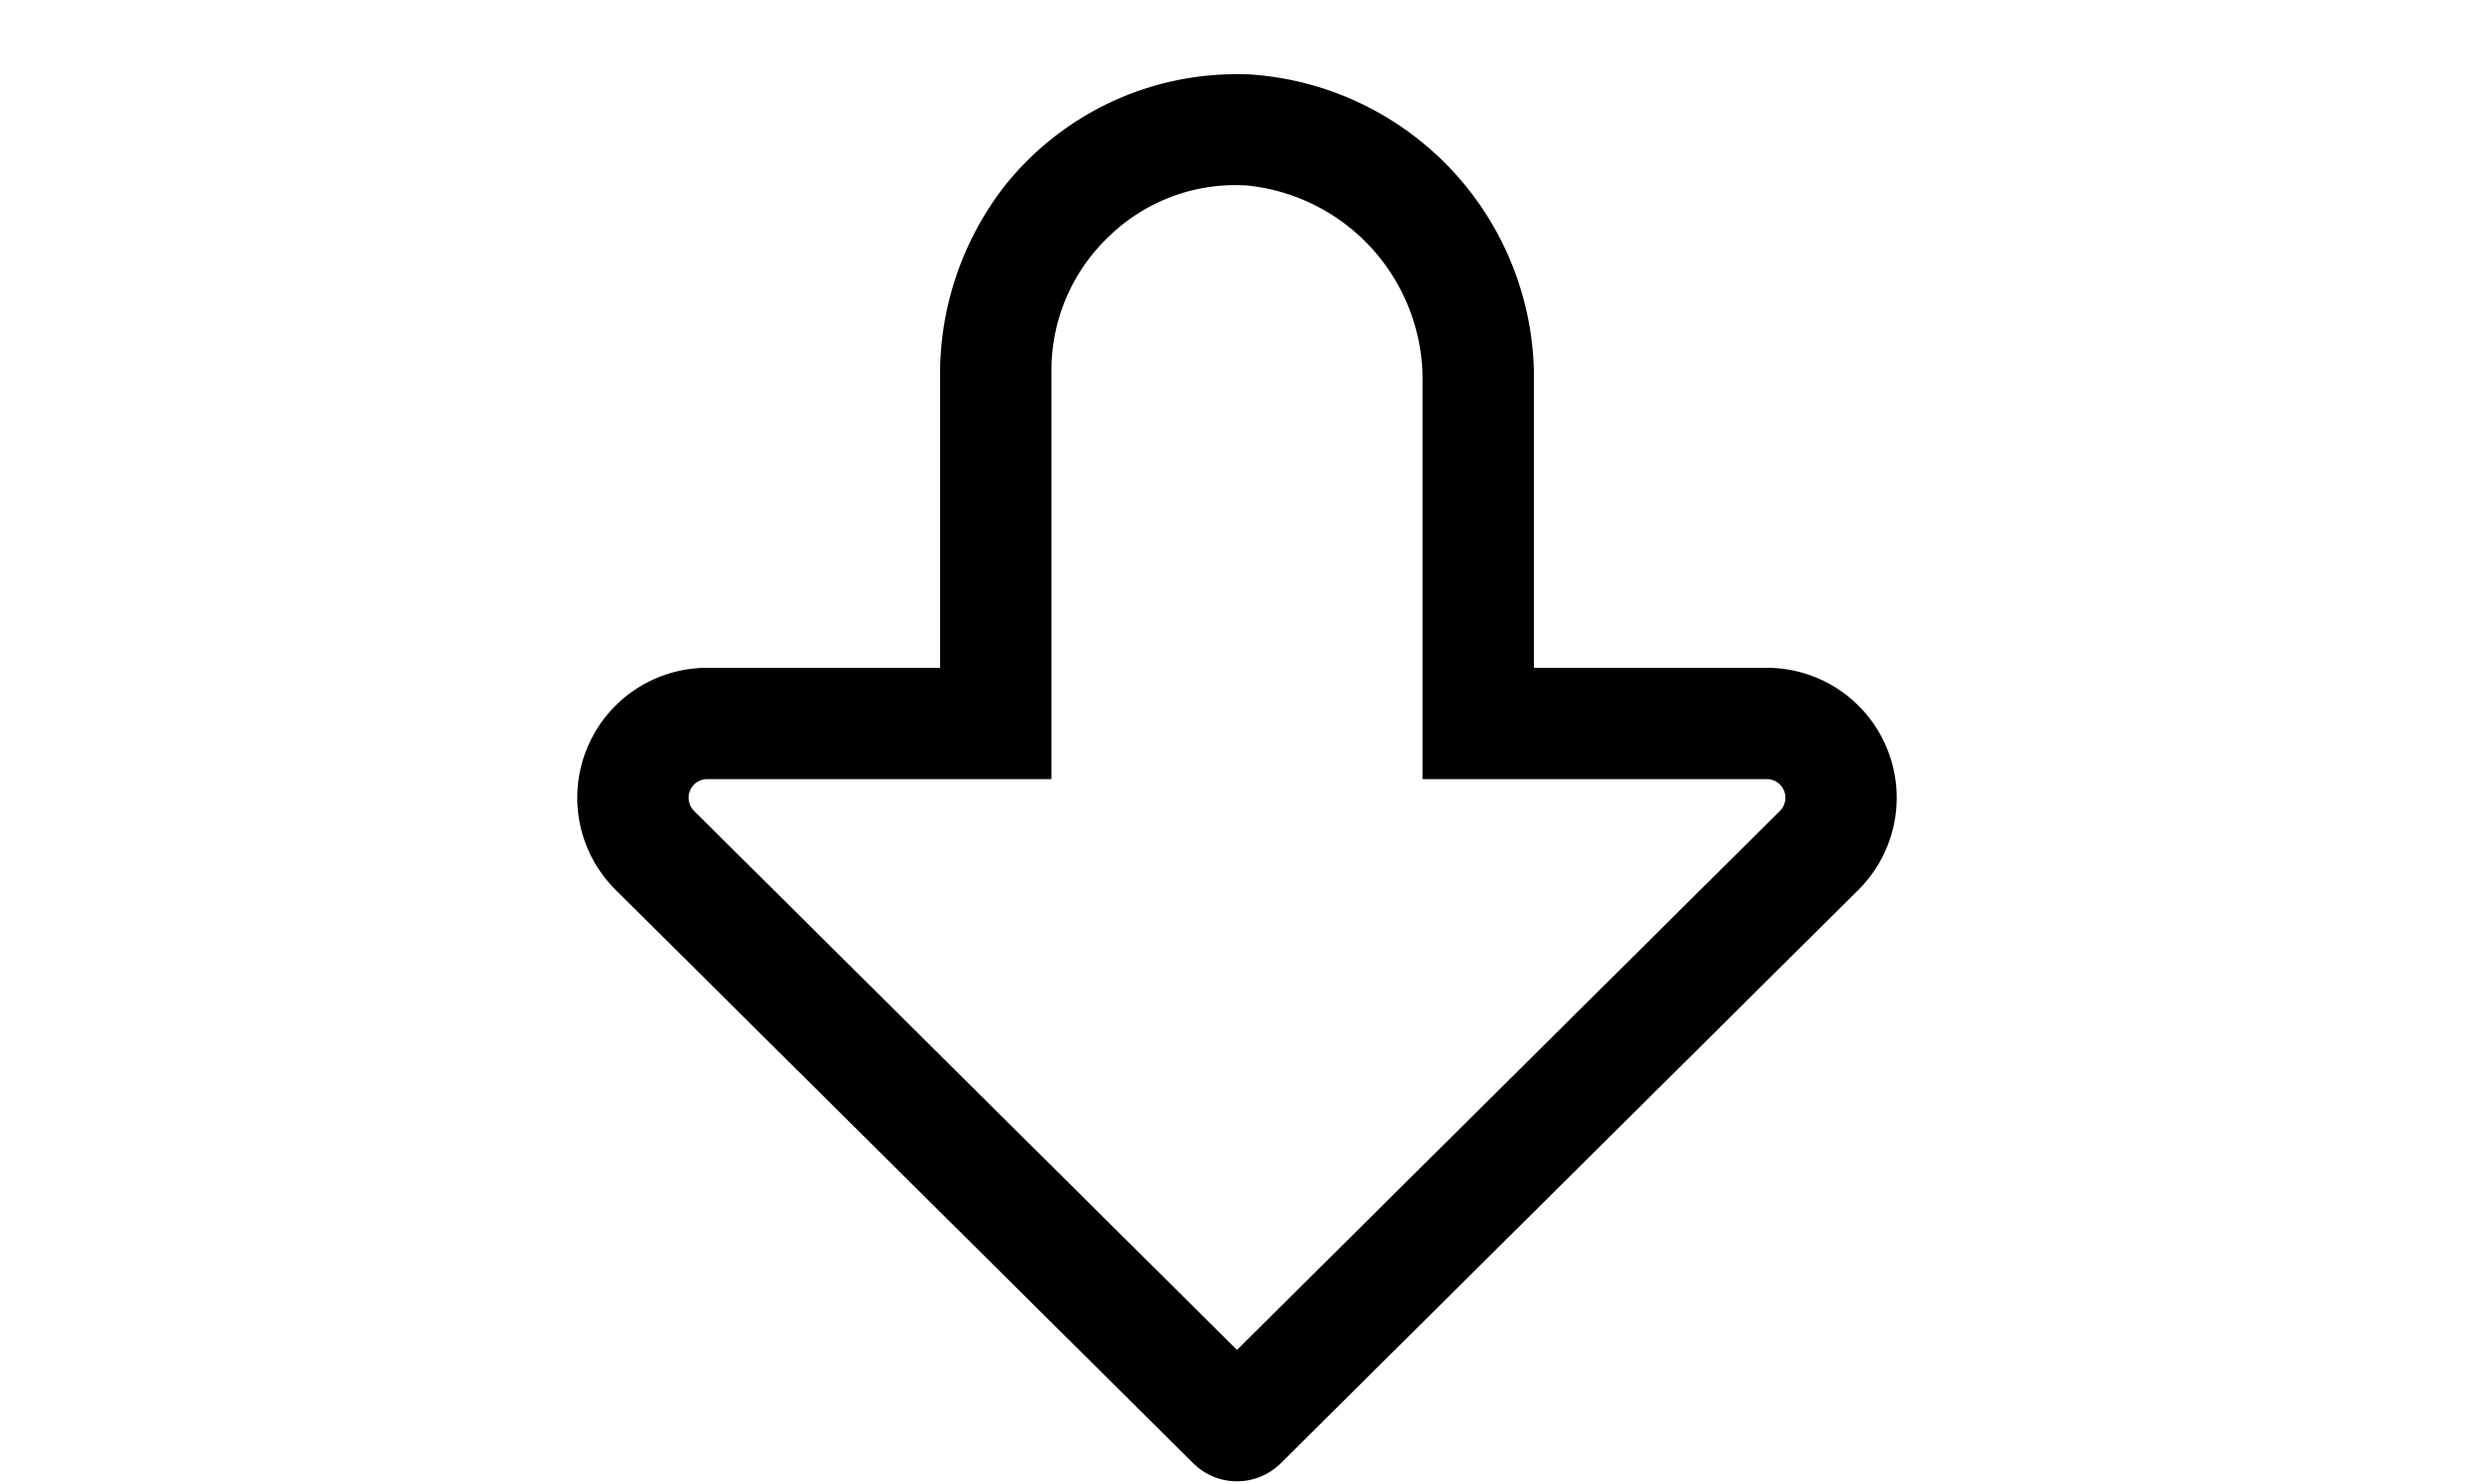 <svg rpl="" fill="currentColor" height="18" icon-name="downvote-outline" viewBox="0 0 20 20" width="30" xmlns="http://www.w3.org/2000/svg" class="downvote-svg">
    <path d="M10 1c.072 0 .145 0 .218.006A4.1 4.1 0 0 1 14 5.184V9h3.138a1.751 1.751 0 0 1 1.234 2.993L10.59 19.72a.836.836 0 0 1-1.18 0l-7.782-7.727A1.751 1.751 0 0 1 2.861 9H6V5.118a4.134 4.134 0 0 1 .854-2.592A3.99 3.99 0 0 1 10 1Zm0 17.193 7.315-7.264a.251.251 0 0 0-.177-.429H12.5V5.184A2.631 2.631 0 0 0 10.136 2.5a2.441 2.441 0 0 0-1.856.682A2.478 2.478 0 0 0 7.5 5v5.5H2.861a.251.251 0 0 0-.176.429L10 18.193Z"></path>
</svg>